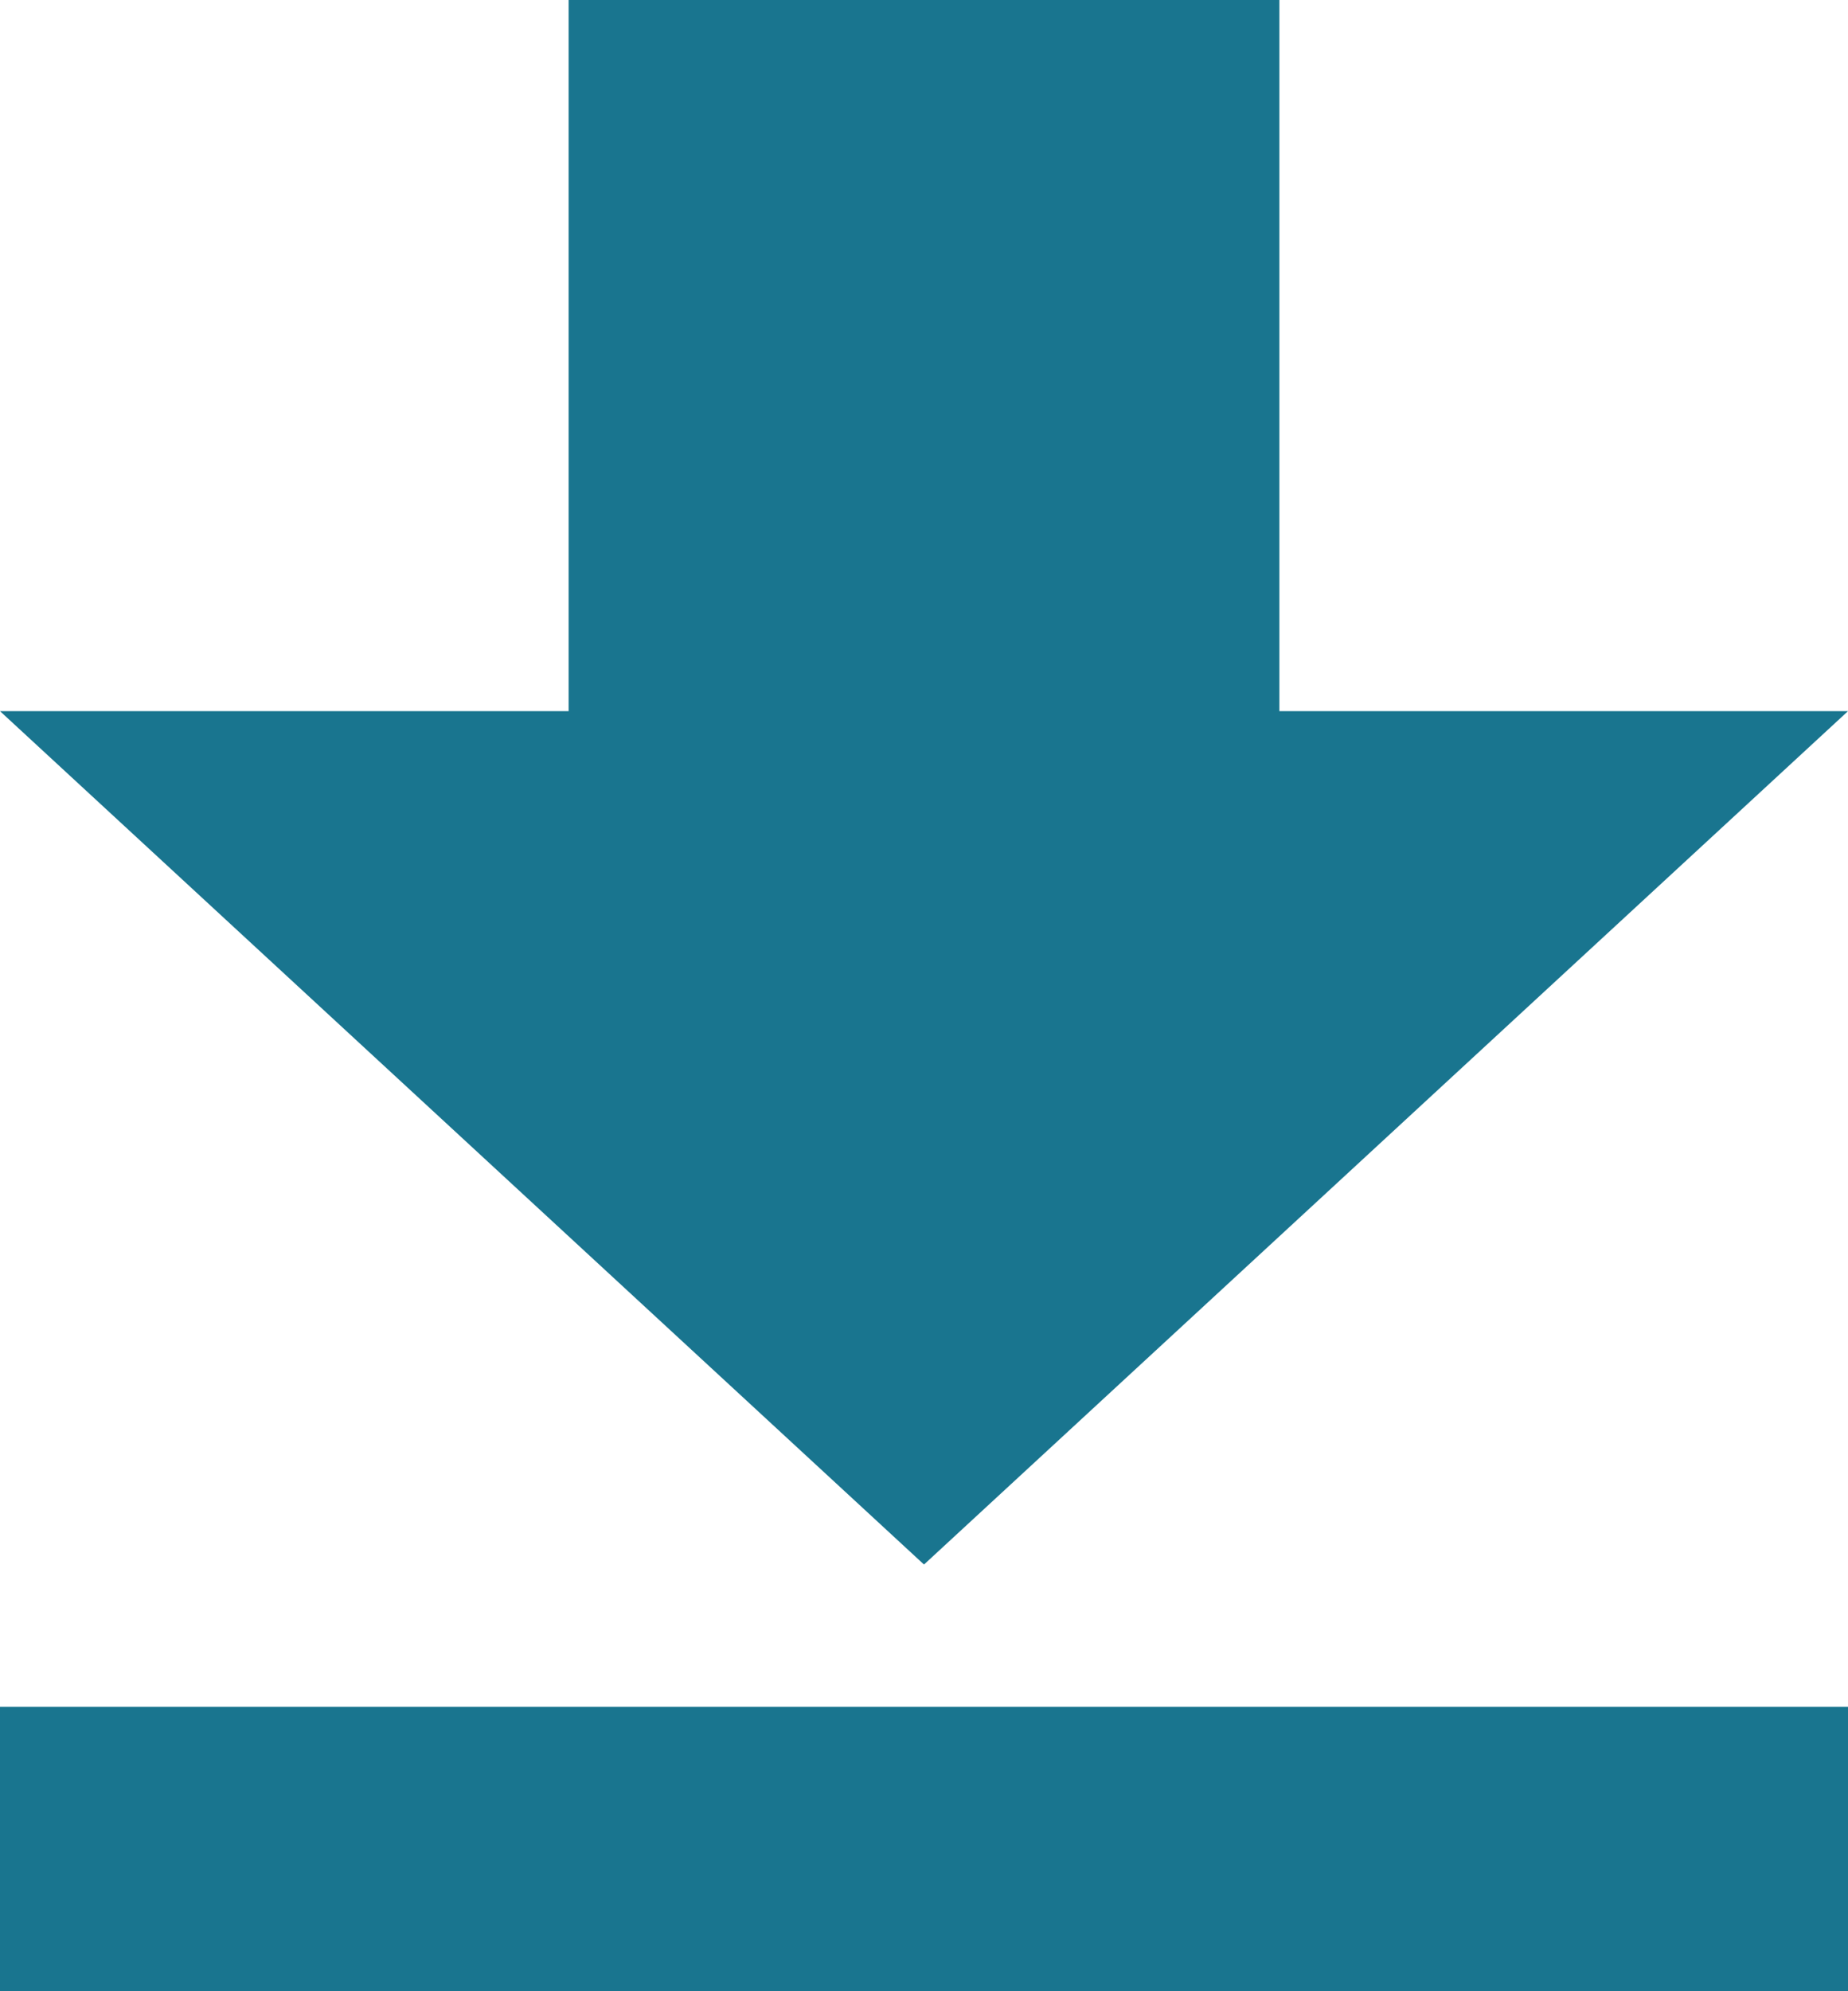 <?xml version="1.0" encoding="utf-8"?>
<!-- Generator: Adobe Illustrator 18.1.0, SVG Export Plug-In . SVG Version: 6.00 Build 0)  -->
<svg version="1.1" id="Layer_1" xmlns="http://www.w3.org/2000/svg" xmlns:xlink="http://www.w3.org/1999/xlink" x="0px" y="0px"
	 viewBox="0 0 13 14" enable-background="new 0 0 13 14" xml:space="preserve">
<g>
	<rect x="0" y="12" fill="#19758F" width="13" height="2"/>
	<polygon fill="#19758F" points="6.5,11 13,5 9,5 9,0 4,0 4,5 0,5 	"/>
</g>
</svg>
